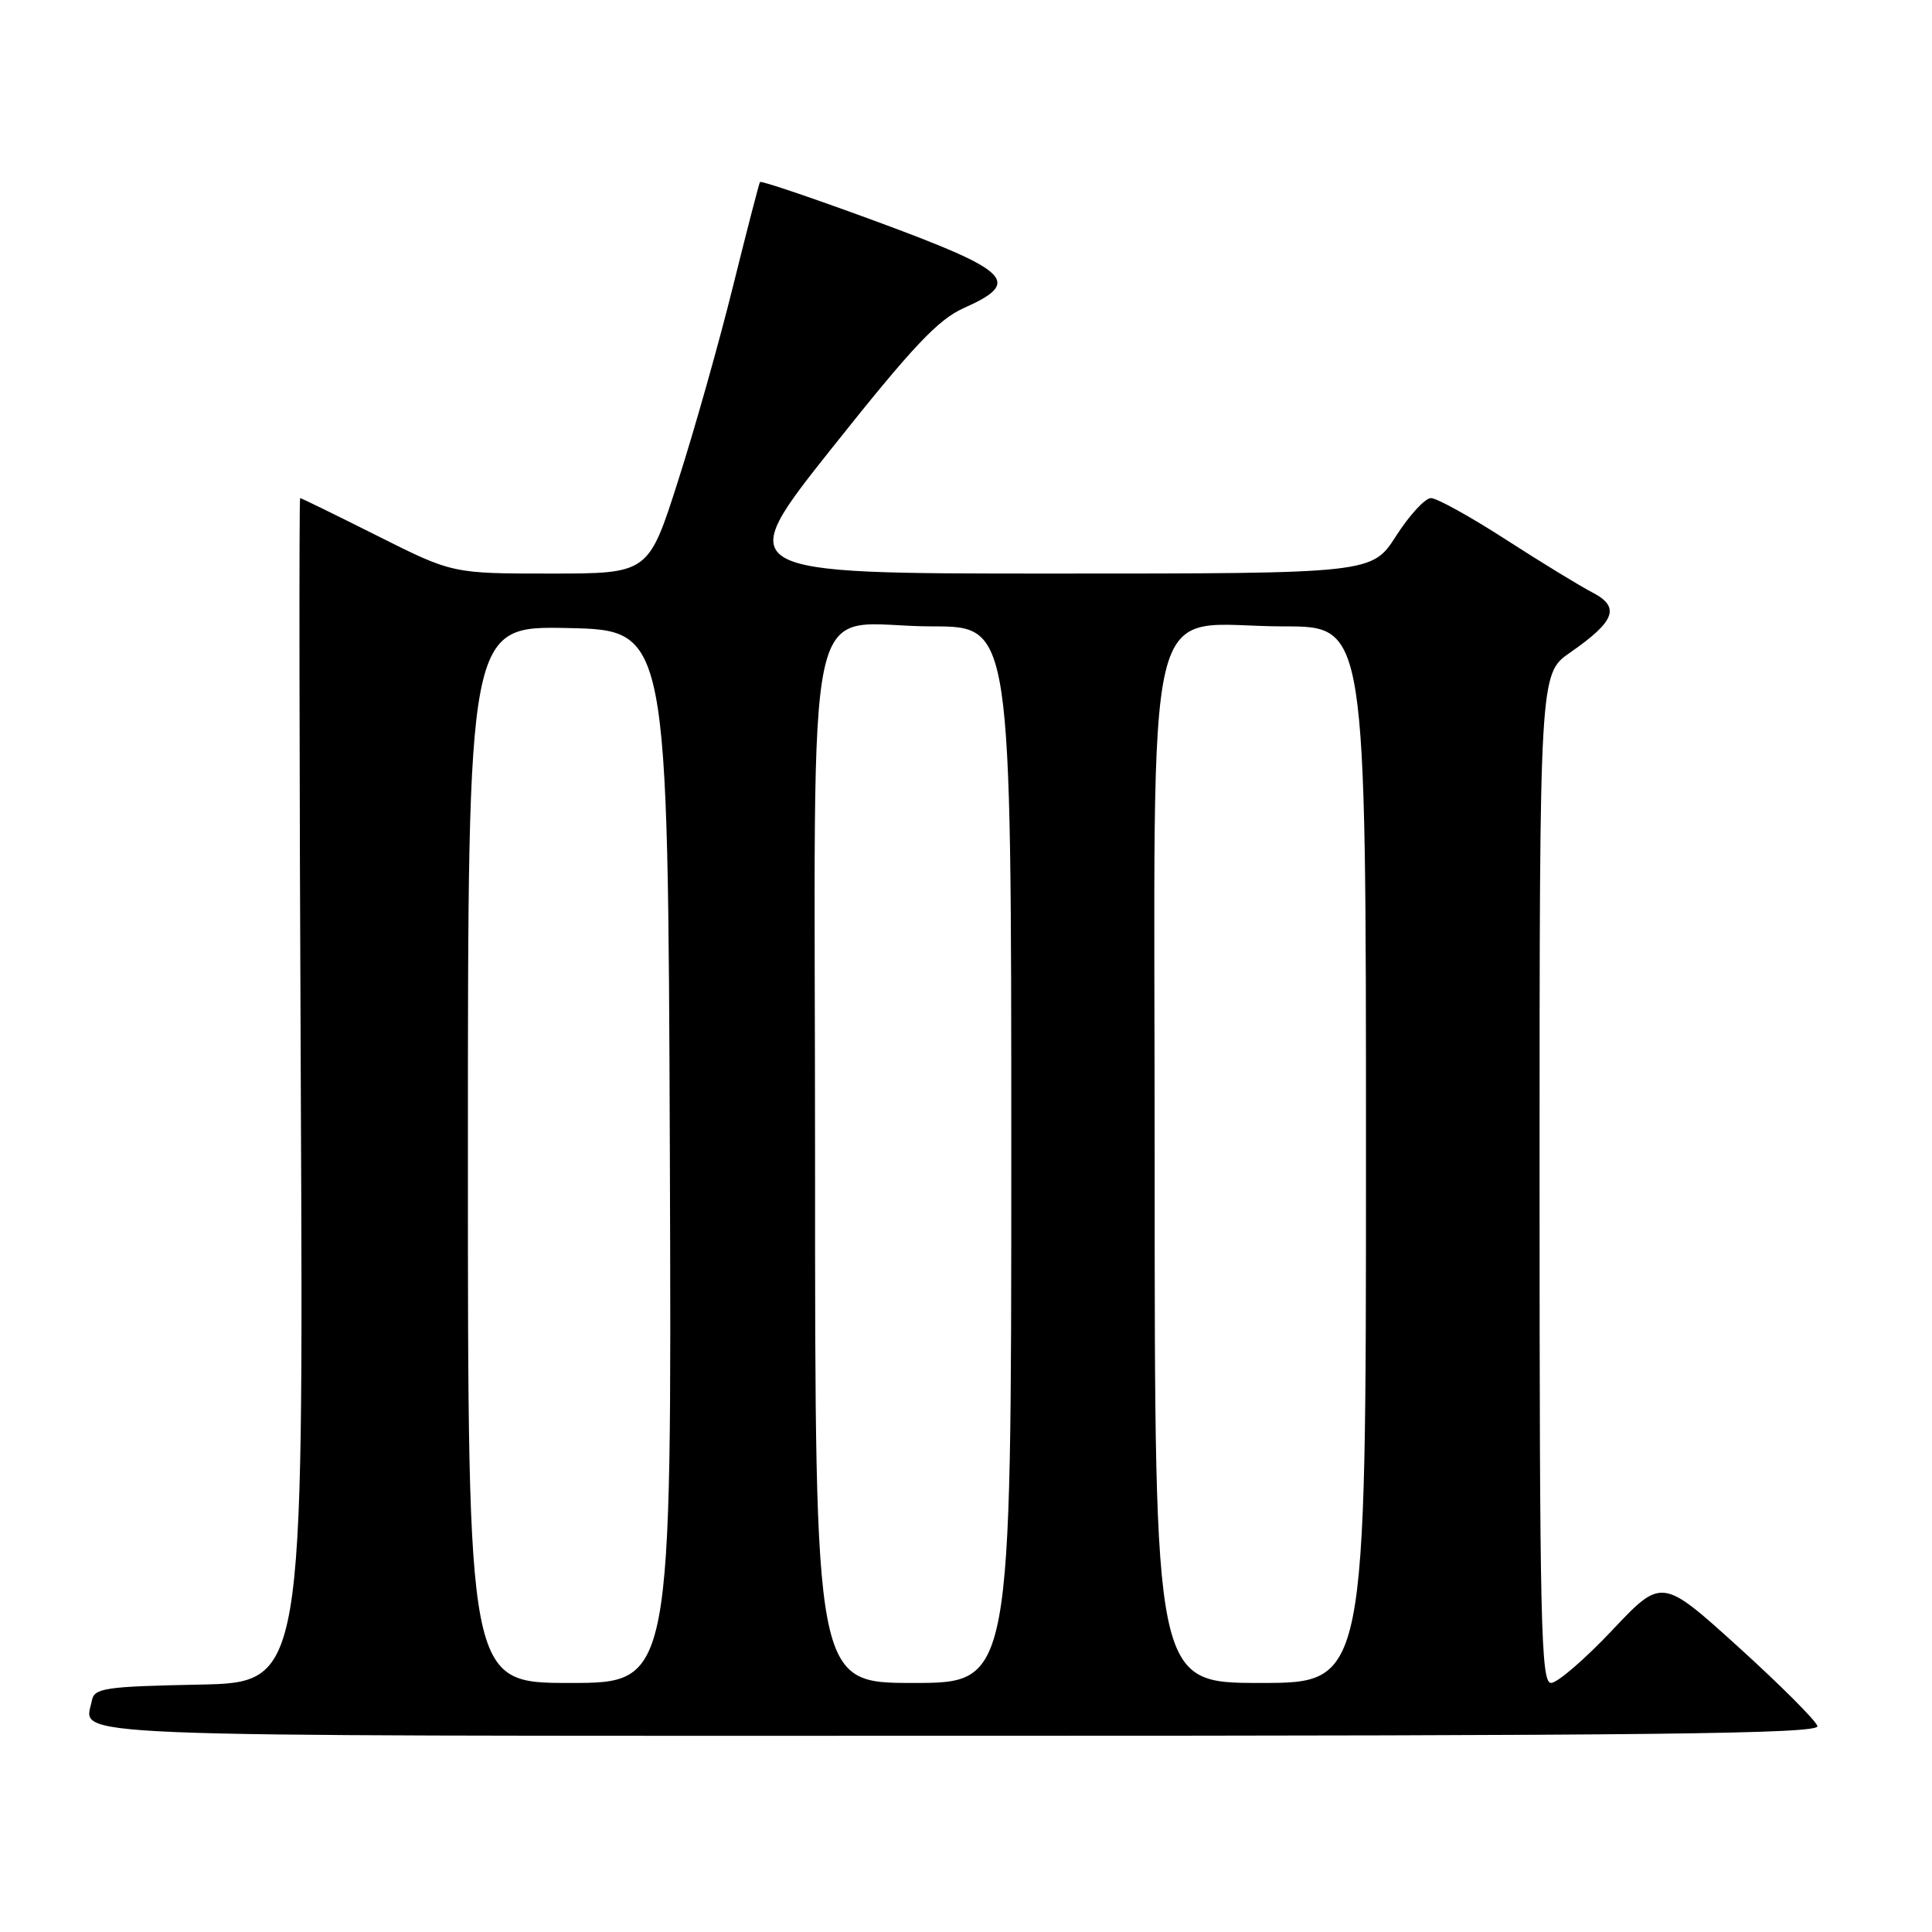 <?xml version="1.0" encoding="UTF-8" standalone="no"?>
<!DOCTYPE svg PUBLIC "-//W3C//DTD SVG 1.1//EN" "http://www.w3.org/Graphics/SVG/1.1/DTD/svg11.dtd" >
<svg xmlns="http://www.w3.org/2000/svg" xmlns:xlink="http://www.w3.org/1999/xlink" version="1.1" viewBox="0 0 256 256">
 <g >
 <path fill="currentColor"
d=" M 240.82 228.72 C 240.65 228.02 235.93 223.30 230.35 218.24 C 220.20 209.05 220.20 209.05 213.62 216.02 C 210.00 219.86 206.35 223.00 205.52 223.00 C 204.18 223.00 204.00 215.25 204.00 156.14 C 204.00 89.27 204.00 89.27 208.06 86.46 C 214.04 82.31 214.73 80.43 210.99 78.50 C 209.32 77.63 204.14 74.47 199.48 71.46 C 194.83 68.46 190.39 66.00 189.61 66.00 C 188.84 66.00 186.76 68.25 185.00 71.00 C 181.79 76.00 181.79 76.00 139.40 76.00 C 97.02 76.00 97.02 76.00 110.26 59.34 C 120.96 45.88 124.31 42.32 127.75 40.80 C 135.41 37.39 133.95 35.93 116.47 29.47 C 107.92 26.32 100.83 23.91 100.70 24.12 C 100.57 24.33 98.96 30.56 97.12 37.96 C 95.29 45.36 92.02 56.95 89.85 63.71 C 85.93 76.00 85.93 76.00 72.94 76.00 C 59.96 76.00 59.96 76.00 50.00 71.00 C 44.52 68.25 39.92 66.00 39.77 66.00 C 39.62 66.00 39.66 101.31 39.86 144.47 C 40.21 222.94 40.21 222.94 26.37 223.22 C 13.93 223.47 12.49 223.68 12.18 225.31 C 11.23 230.27 4.71 230.00 127.04 230.00 C 219.27 230.00 241.08 229.75 240.82 228.72 Z  M 62.00 152.97 C 62.00 82.94 62.00 82.94 75.25 83.22 C 88.50 83.50 88.50 83.50 88.76 153.25 C 89.01 223.00 89.01 223.00 75.51 223.00 C 62.00 223.00 62.00 223.00 62.00 152.97 Z  M 108.00 154.16 C 108.00 74.31 106.10 83.00 123.55 83.00 C 134.00 83.00 134.00 83.00 134.00 153.00 C 134.00 223.00 134.00 223.00 121.00 223.00 C 108.00 223.00 108.00 223.00 108.00 154.16 Z  M 153.00 154.57 C 153.00 75.14 151.12 83.00 170.15 83.00 C 181.00 83.00 181.00 83.00 181.00 153.00 C 181.00 223.00 181.00 223.00 167.00 223.00 C 153.00 223.00 153.00 223.00 153.00 154.57 Z "/>
</g>
</svg>